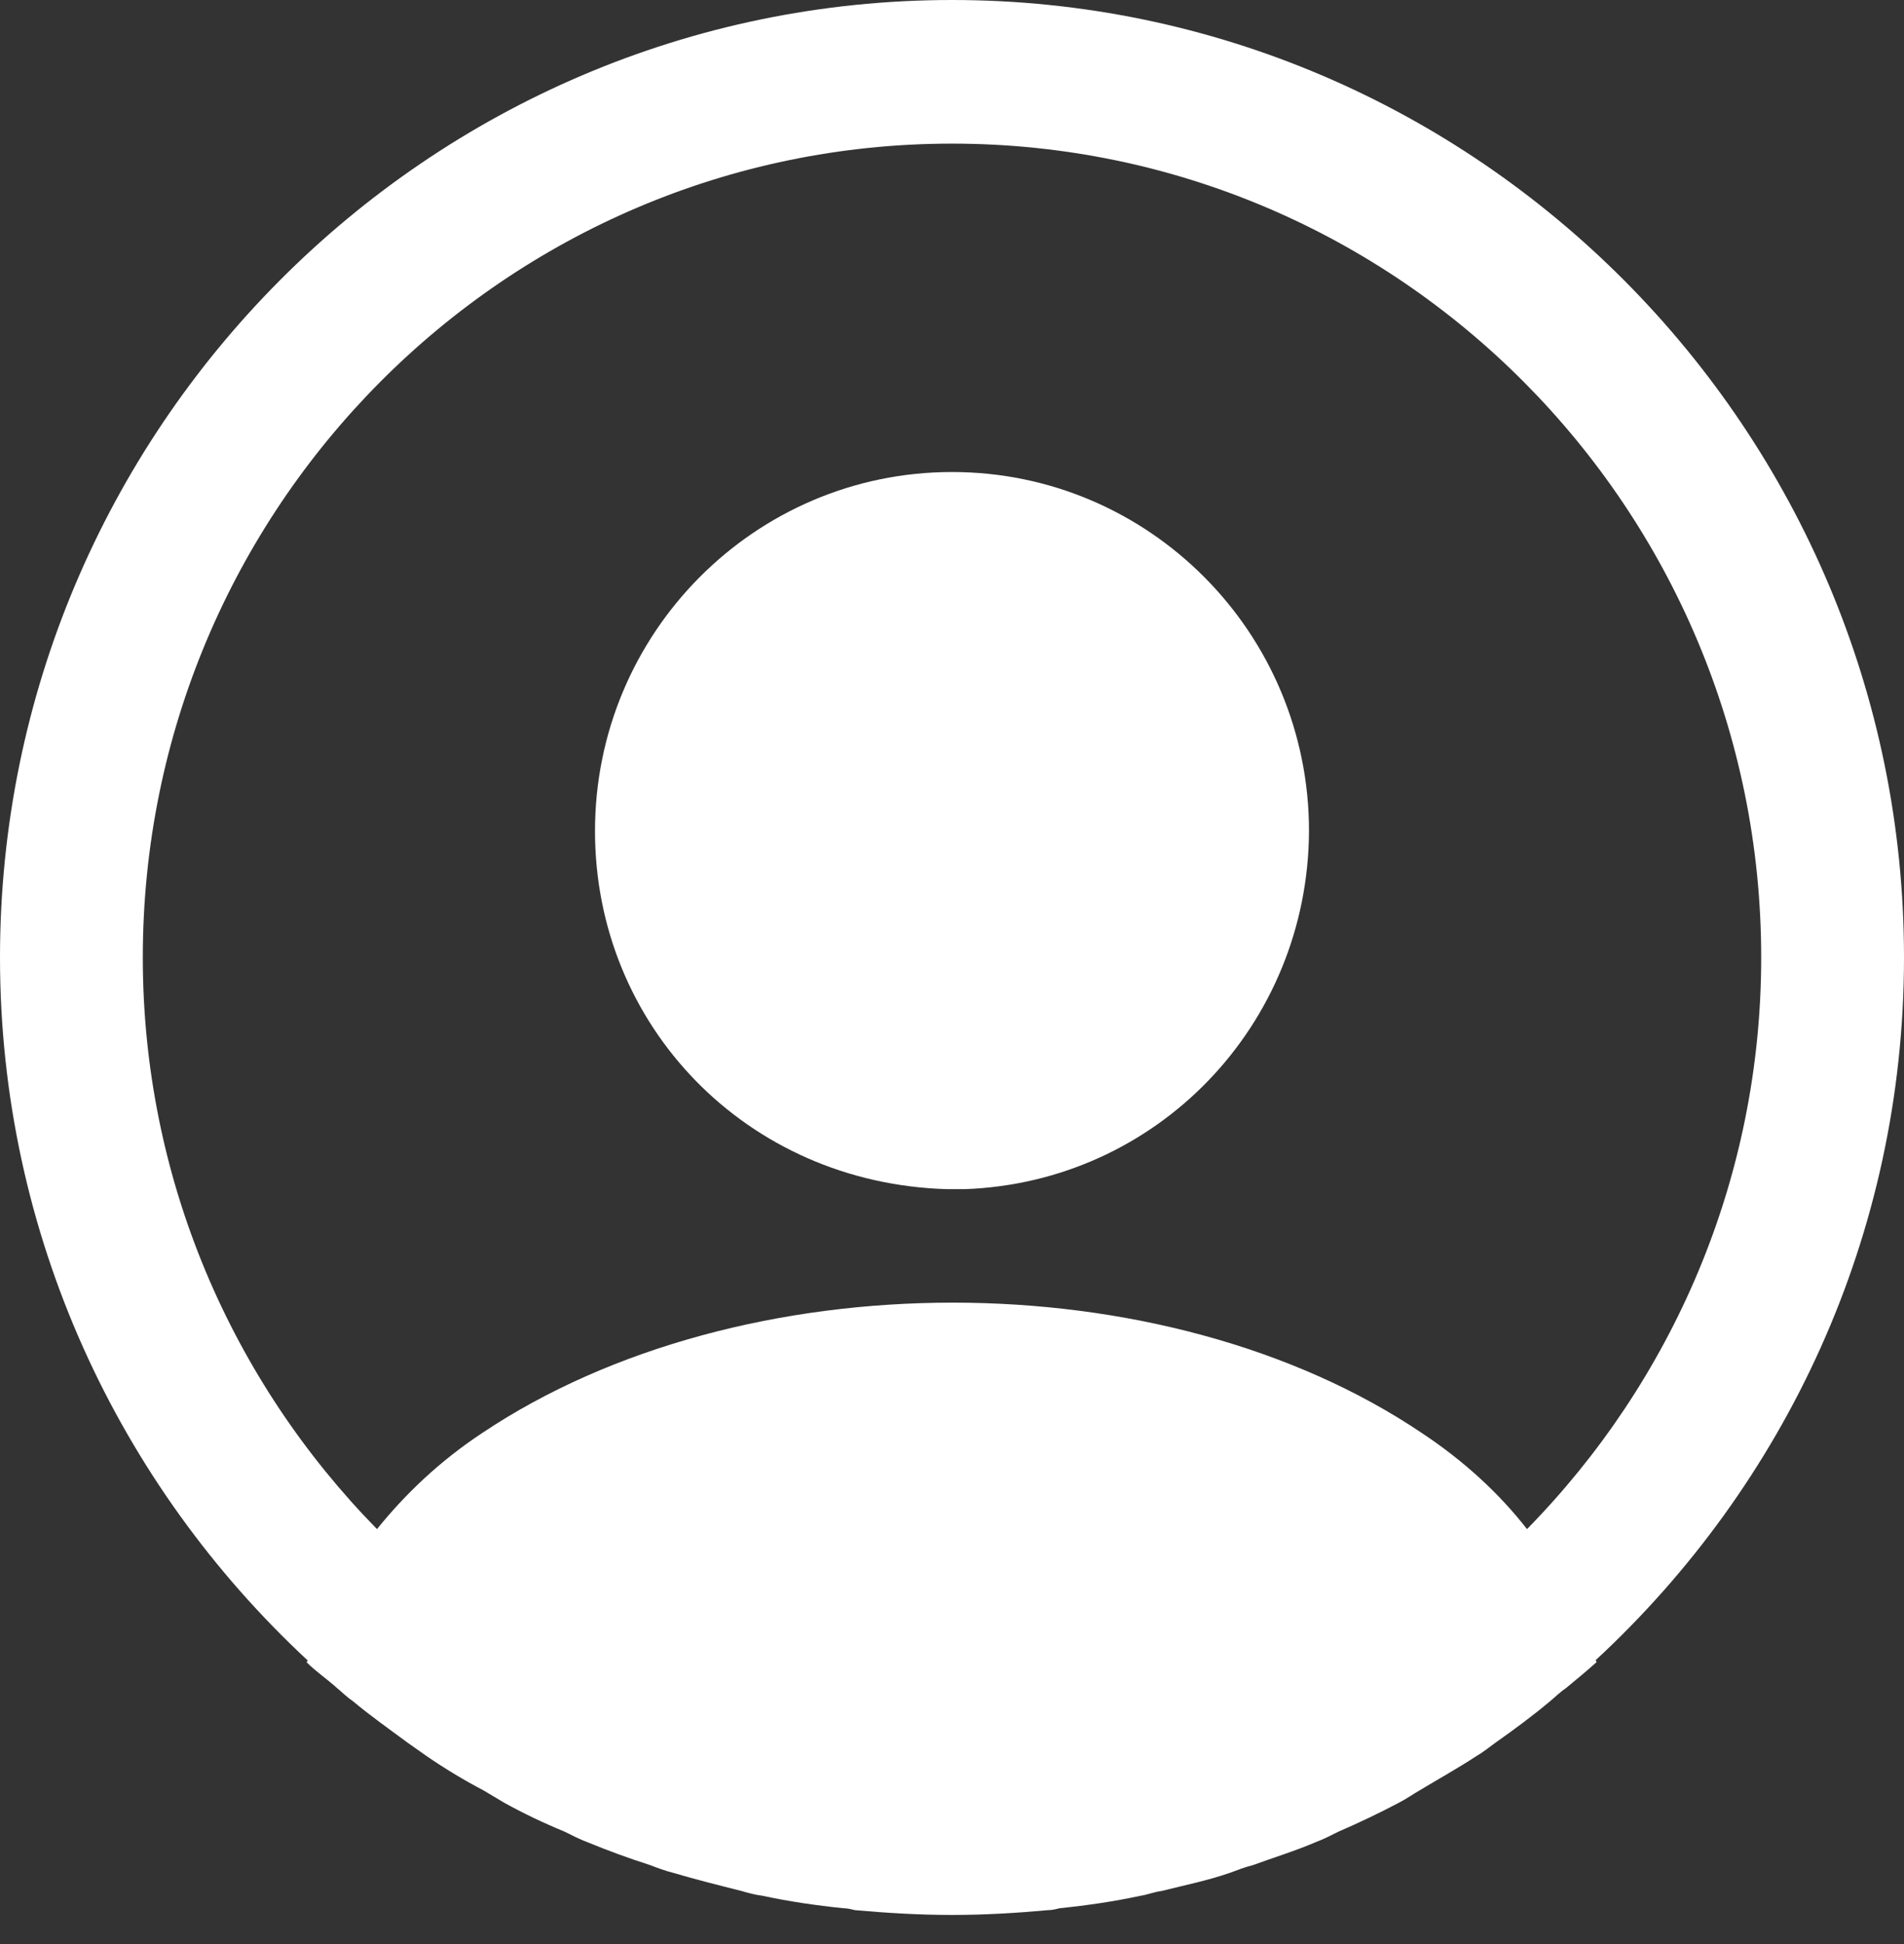 <svg width="48" height="49" viewBox="0 0 48 49" fill="none" xmlns="http://www.w3.org/2000/svg">
<rect x="0" y="0" width="48" height="49" fill="#333333" stroke="none"/>
<path d="M48 24.133C48 10.836 37.224 0 24 0C10.776 0 0 10.836 0 24.133C0 31.132 3 37.43 7.752 41.847C7.752 41.871 7.752 41.871 7.728 41.895C7.968 42.136 8.256 42.329 8.496 42.547C8.64 42.667 8.76 42.788 8.904 42.884C9.336 43.246 9.816 43.584 10.272 43.922C10.44 44.043 10.584 44.139 10.752 44.26C11.208 44.574 11.688 44.863 12.192 45.129C12.36 45.225 12.552 45.346 12.72 45.443C13.2 45.708 13.704 45.949 14.232 46.166C14.424 46.263 14.616 46.36 14.808 46.432C15.336 46.649 15.864 46.842 16.392 47.011C16.584 47.084 16.776 47.156 16.968 47.204C17.544 47.373 18.12 47.518 18.696 47.663C18.864 47.711 19.032 47.759 19.224 47.783C19.896 47.928 20.568 48.025 21.264 48.097C21.36 48.097 21.456 48.121 21.552 48.145C22.368 48.218 23.184 48.266 24 48.266C24.816 48.266 25.632 48.218 26.424 48.145C26.52 48.145 26.616 48.121 26.712 48.097C27.408 48.025 28.08 47.928 28.752 47.783C28.92 47.759 29.088 47.687 29.28 47.663C29.856 47.518 30.456 47.397 31.008 47.204C31.2 47.132 31.392 47.059 31.584 47.011C32.112 46.818 32.664 46.649 33.168 46.432C33.36 46.36 33.552 46.263 33.744 46.166C34.248 45.949 34.752 45.708 35.256 45.443C35.448 45.346 35.616 45.225 35.784 45.129C36.264 44.839 36.744 44.574 37.224 44.26C37.392 44.163 37.536 44.043 37.704 43.922C38.184 43.584 38.64 43.246 39.072 42.884C39.216 42.764 39.336 42.643 39.48 42.547C39.744 42.329 40.008 42.112 40.248 41.895C40.248 41.871 40.248 41.871 40.224 41.847C45 37.43 48 31.132 48 24.133ZM35.856 36.127C29.352 31.735 18.696 31.735 12.144 36.127C11.088 36.827 10.224 37.648 9.504 38.541C5.856 34.824 3.6 29.732 3.6 24.133C3.6 12.815 12.744 3.62 24 3.62C35.256 3.62 44.4 12.815 44.4 24.133C44.4 29.732 42.144 34.824 38.496 38.541C37.8 37.648 36.912 36.827 35.856 36.127Z" fill="white"/>
<path d="M24 11.897C19.032 11.897 15 15.951 15 20.947C15 25.846 18.816 29.828 23.88 29.973H24.096H24.264H24.312C29.16 29.804 32.976 25.846 33 20.947C33 15.951 28.968 11.897 24 11.897Z" fill="white"/>
</svg>
